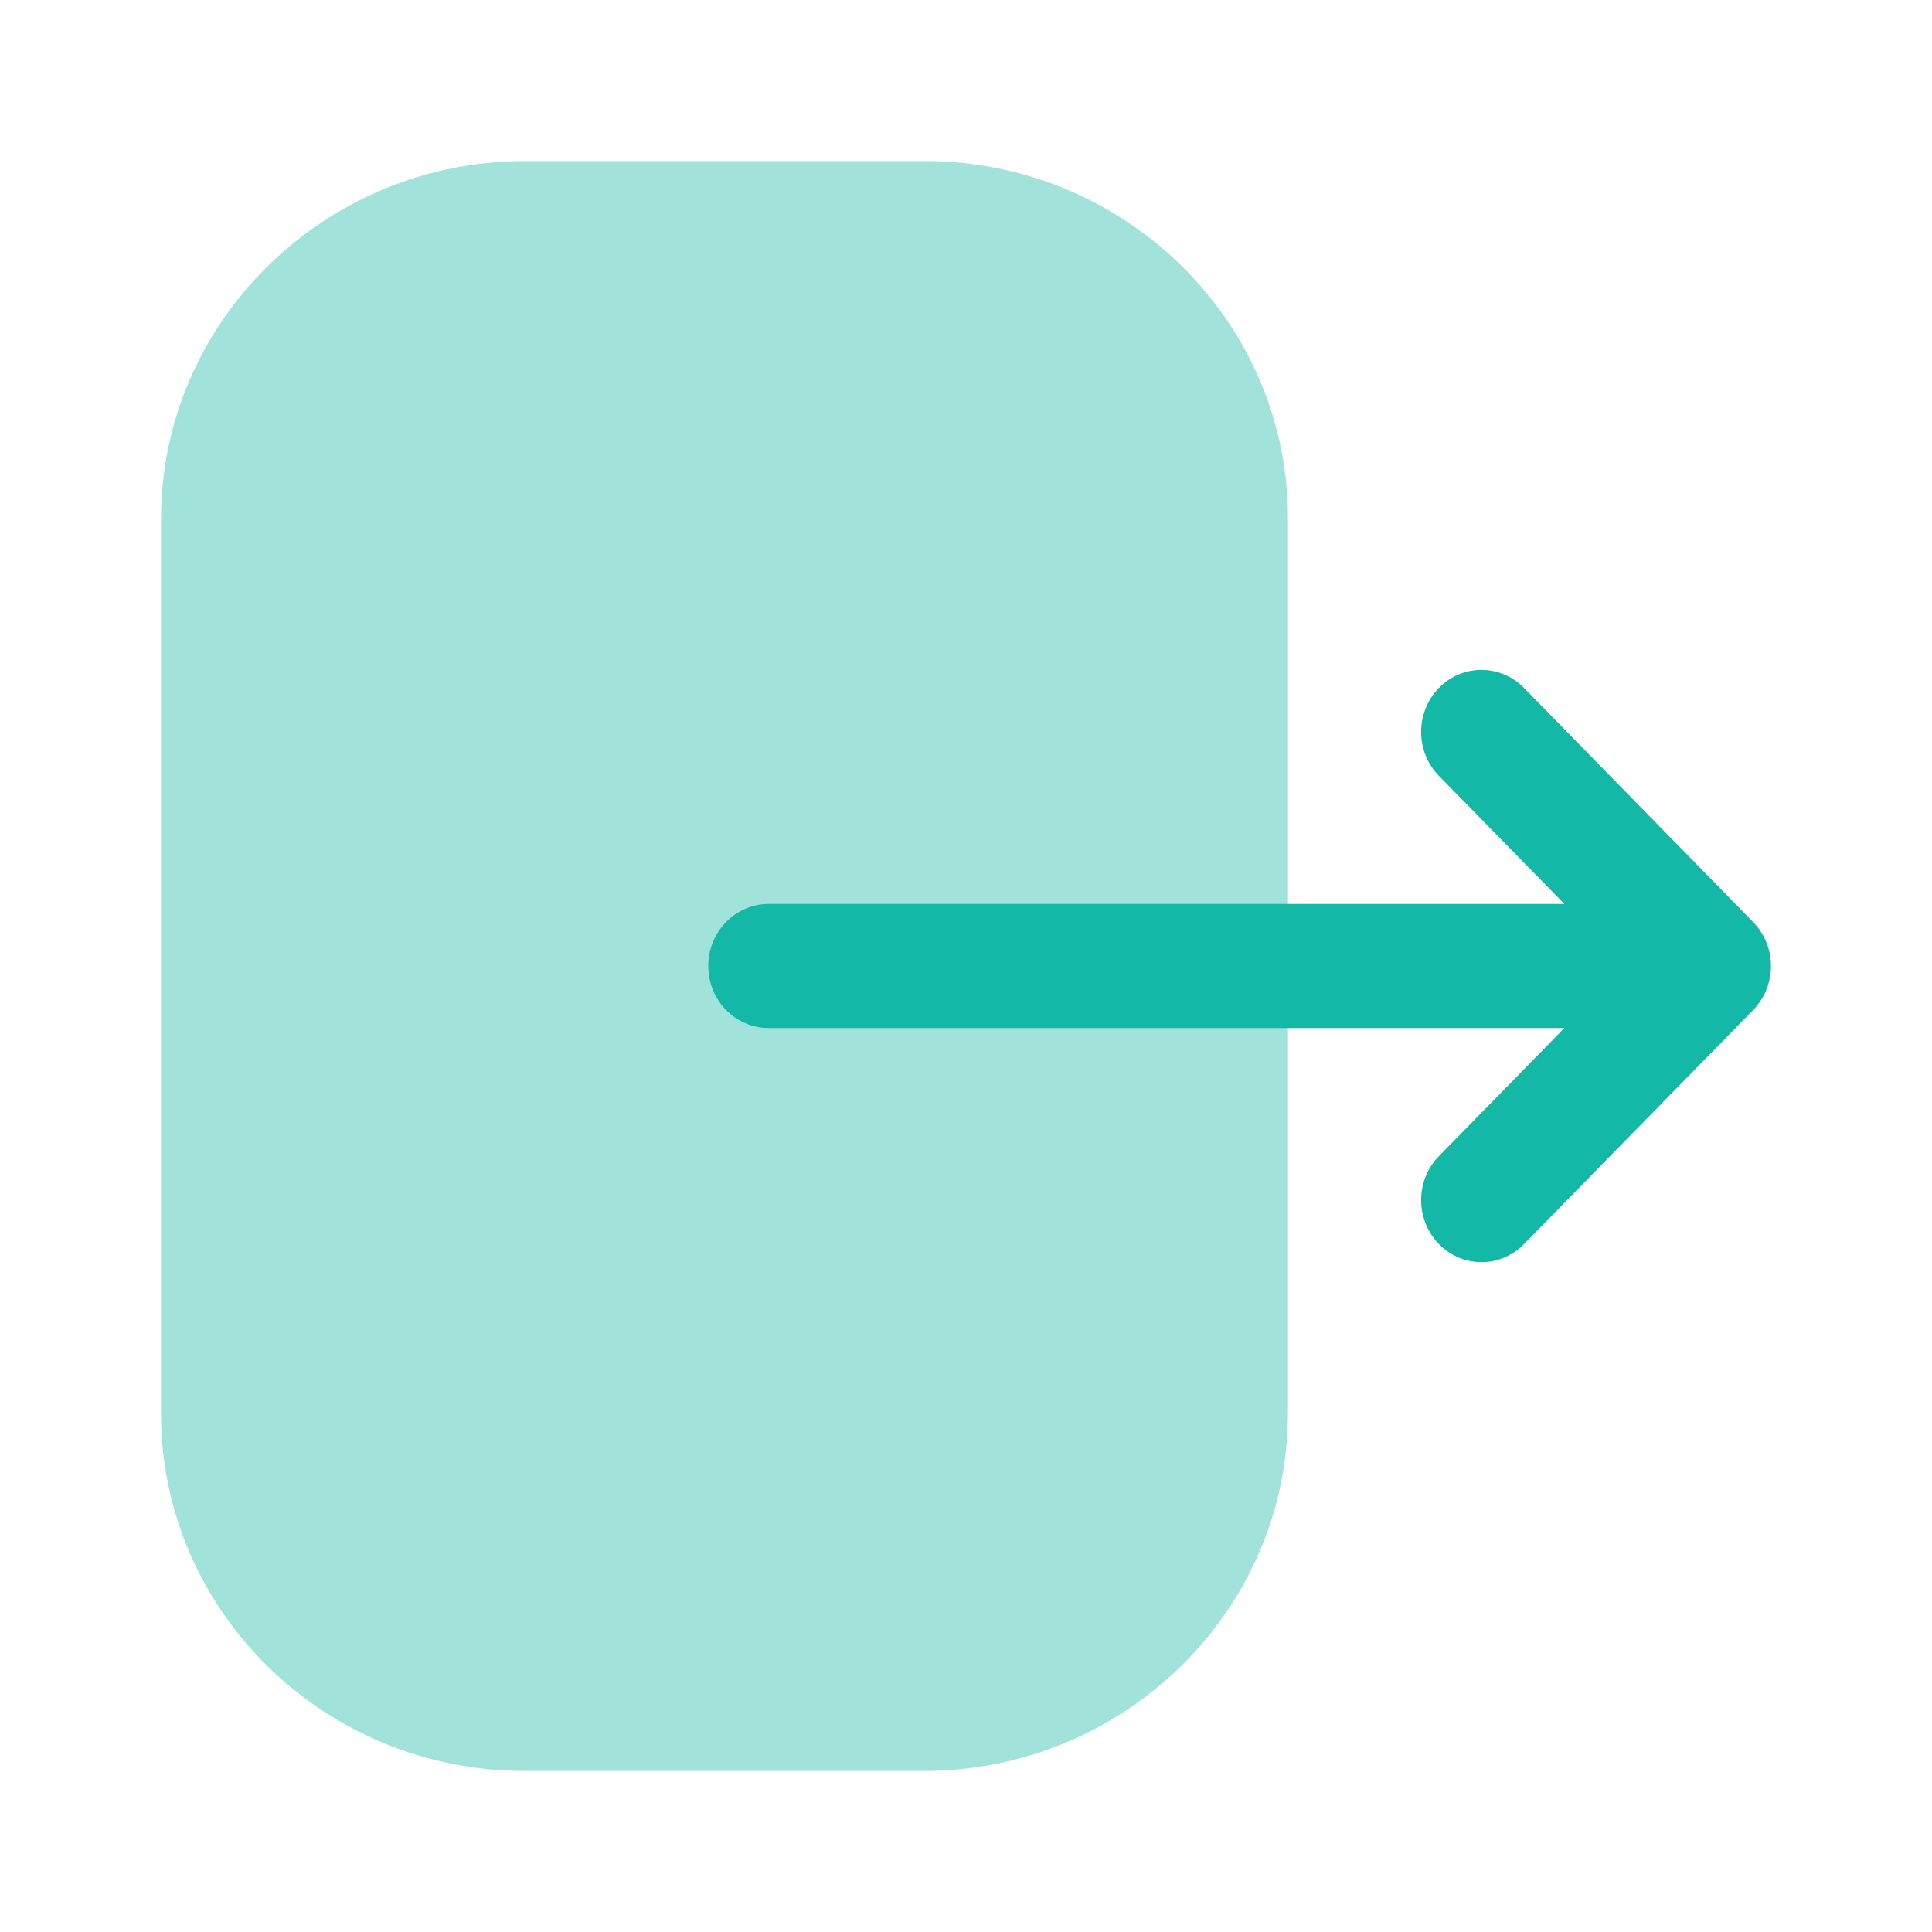 <svg width="20" height="20" viewBox="0 0 20 20" fill="none" xmlns="http://www.w3.org/2000/svg">
<path opacity="0.4" d="M1.667 5.373C1.667 3.33 3.358 1.667 5.437 1.667H9.571C11.646 1.667 13.333 3.325 13.333 5.364V14.628C13.333 16.671 11.641 18.333 9.562 18.333H5.429C3.354 18.333 1.667 16.675 1.667 14.636V13.853V5.373Z" fill="#14b8a6"/>
<path d="M18.149 9.546L15.777 7.122C15.532 6.872 15.138 6.872 14.894 7.123C14.65 7.375 14.651 7.781 14.895 8.031L16.195 9.358H14.949H7.957C7.612 9.358 7.332 9.646 7.332 10C7.332 10.355 7.612 10.642 7.957 10.642H16.195L14.895 11.969C14.651 12.219 14.65 12.625 14.894 12.877C15.016 13.002 15.176 13.066 15.337 13.066C15.496 13.066 15.656 13.002 15.777 12.878L18.149 10.455C18.267 10.334 18.333 10.171 18.333 10C18.333 9.83 18.267 9.667 18.149 9.546Z" fill="#14b8a6"/>
</svg>
